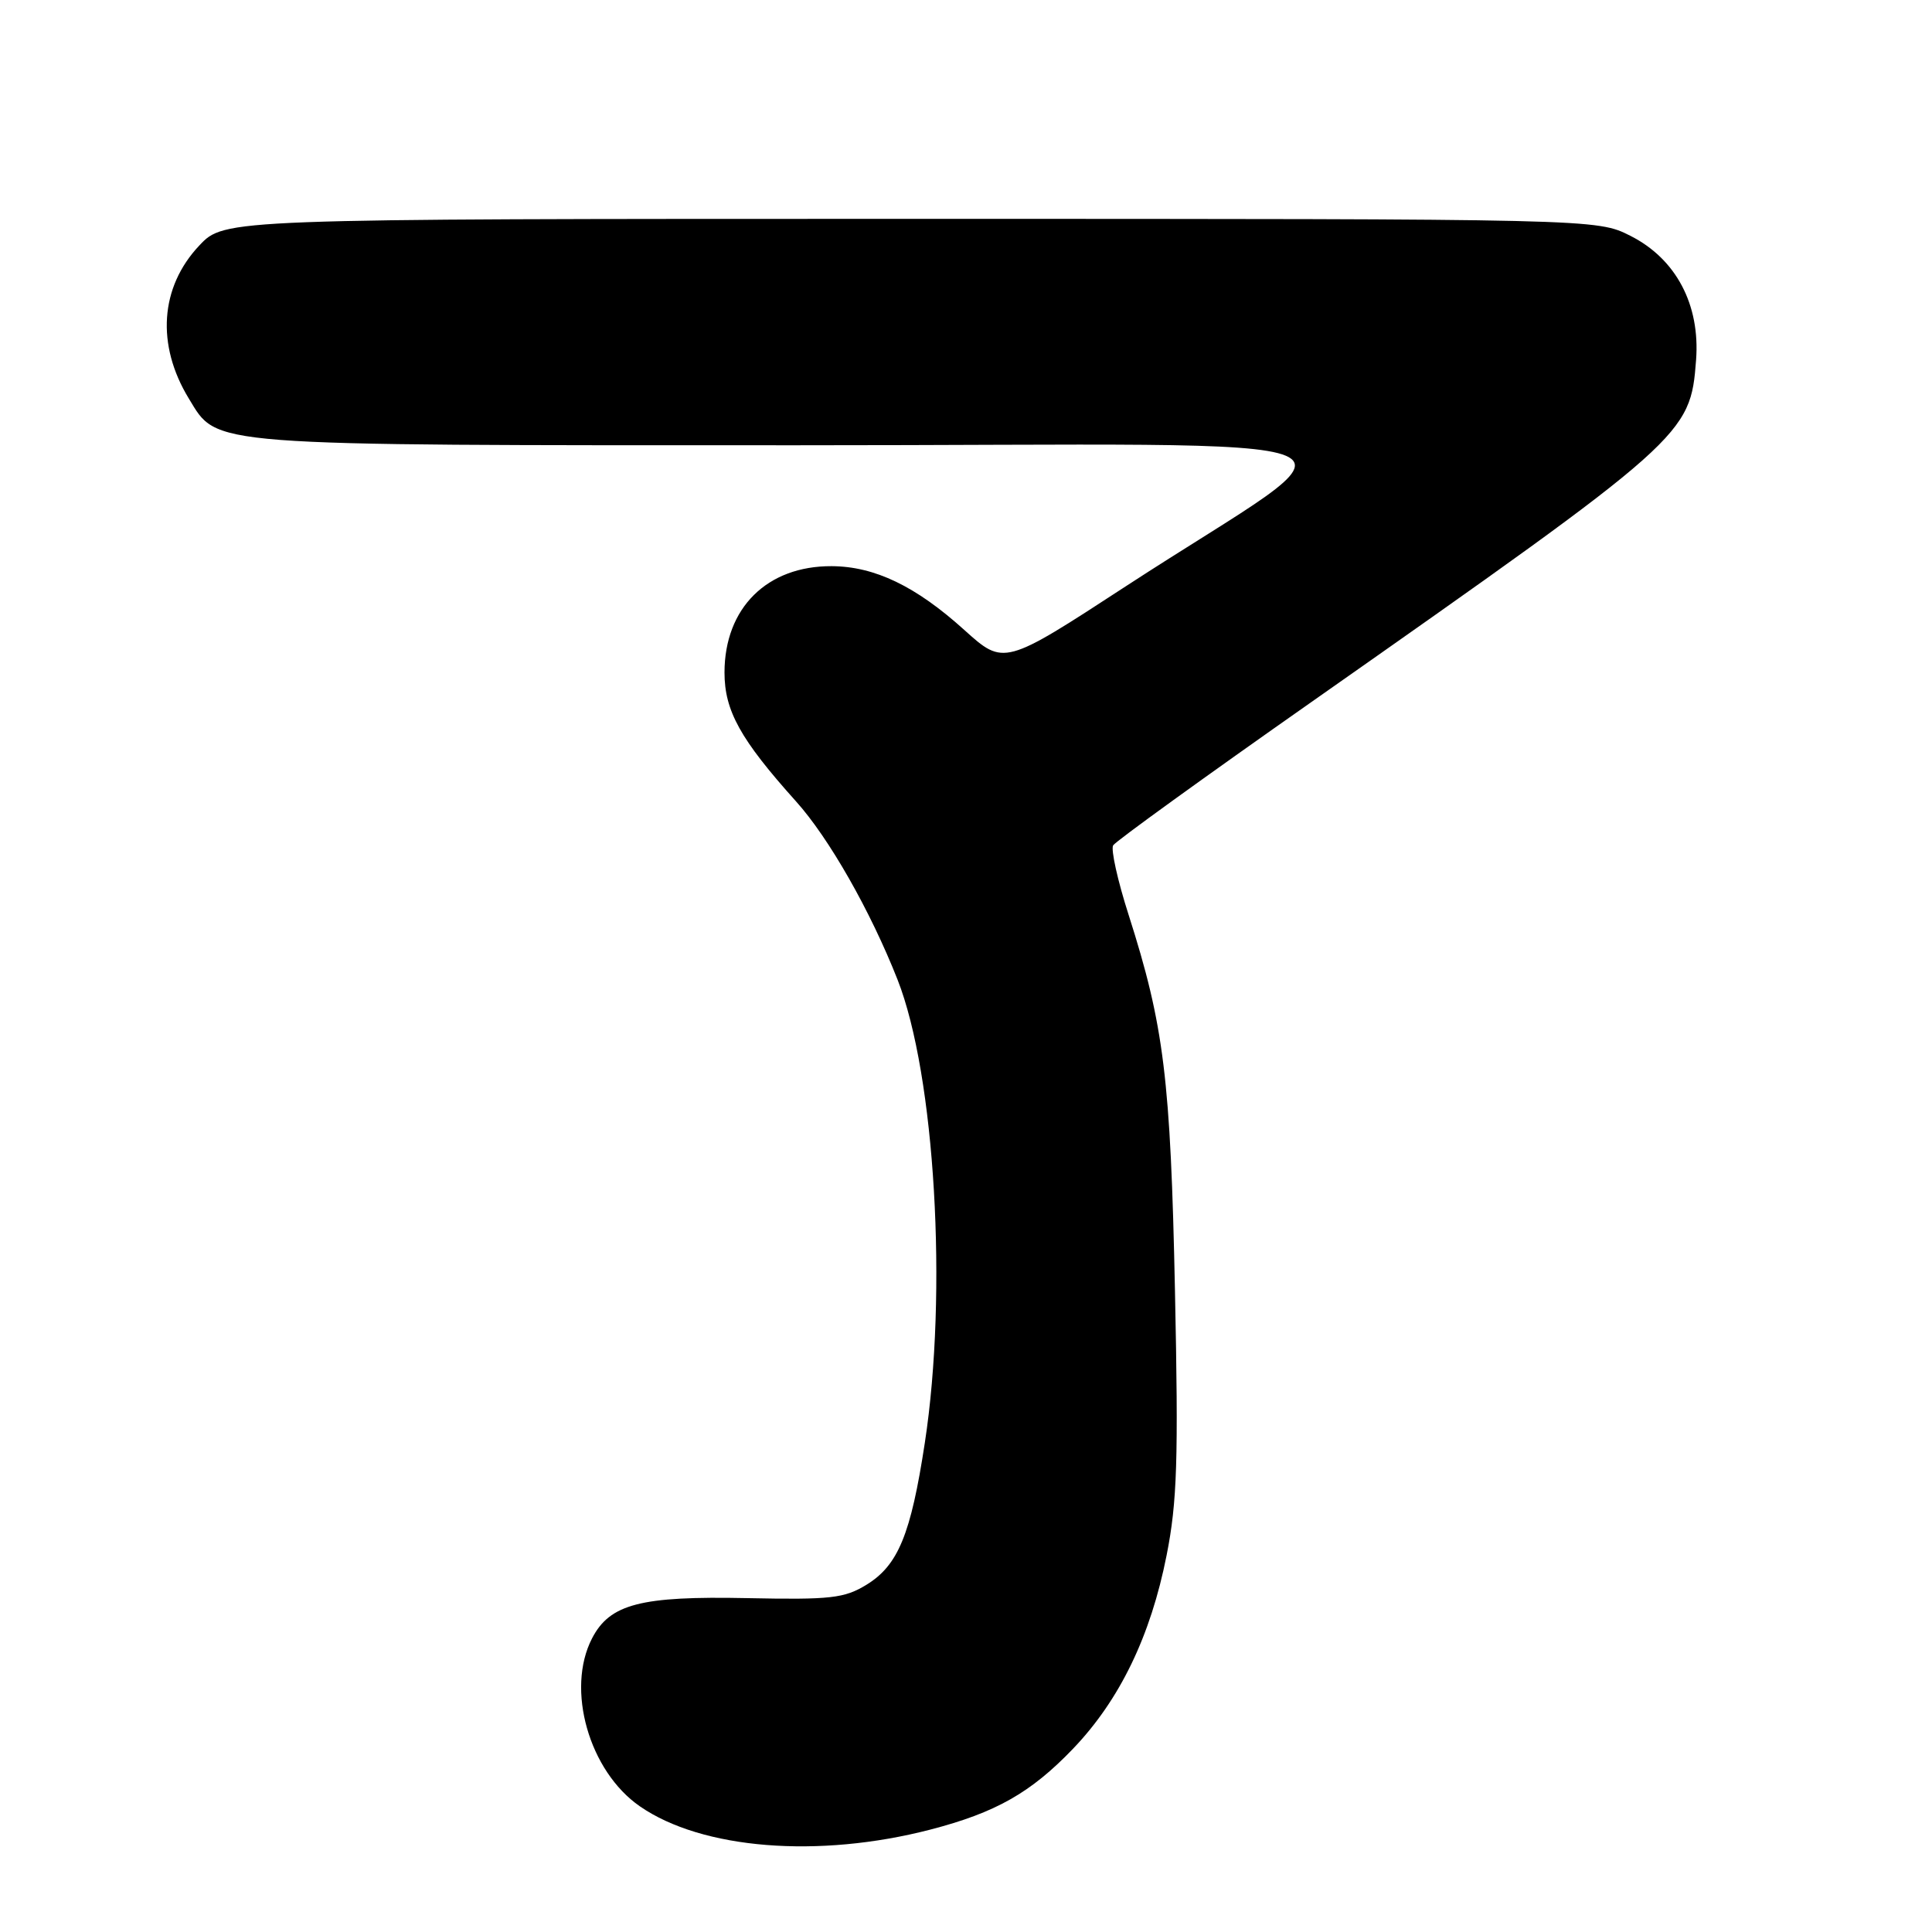 <?xml version="1.0" encoding="UTF-8" standalone="no"?>
<!DOCTYPE svg PUBLIC "-//W3C//DTD SVG 1.1//EN" "http://www.w3.org/Graphics/SVG/1.1/DTD/svg11.dtd" >
<svg xmlns="http://www.w3.org/2000/svg" xmlns:xlink="http://www.w3.org/1999/xlink" version="1.1" viewBox="0 0 256 256">
 <g >
 <path fill="currentColor"
d=" M 123.28 242.43 C 131.94 240.18 136.59 237.55 142.18 231.72 C 148.37 225.26 152.47 216.78 154.58 206.09 C 155.98 199.04 156.16 193.43 155.69 171.09 C 155.11 142.92 154.24 135.91 149.55 121.23 C 148.09 116.69 147.17 112.53 147.50 112.01 C 147.82 111.48 159.66 102.92 173.80 93.00 C 223.53 58.08 223.98 57.68 224.74 47.69 C 225.29 40.37 222.08 34.30 216.04 31.25 C 211.58 29.00 211.58 29.00 120.66 29.00 C 29.74 29.00 29.74 29.00 26.41 32.53 C 21.20 38.05 20.68 45.69 25.02 52.81 C 28.91 59.18 26.61 59.00 105.72 59.00 C 187.63 59.01 181.73 56.48 149.26 77.63 C 133.03 88.21 133.03 88.21 127.76 83.46 C 121.35 77.67 115.90 75.05 110.20 75.02 C 101.64 74.98 96.01 80.56 96.00 89.11 C 96.00 94.18 98.10 97.97 105.47 106.18 C 109.85 111.05 115.34 120.70 118.93 129.81 C 123.90 142.45 125.60 171.23 122.54 191.21 C 120.69 203.33 119.01 207.41 114.81 209.99 C 111.88 211.78 110.08 211.99 99.00 211.76 C 84.89 211.47 80.81 212.53 78.45 217.09 C 74.96 223.84 78.05 234.69 84.79 239.35 C 93.02 245.04 108.42 246.28 123.28 242.43 Z "/>
</g>
</svg>